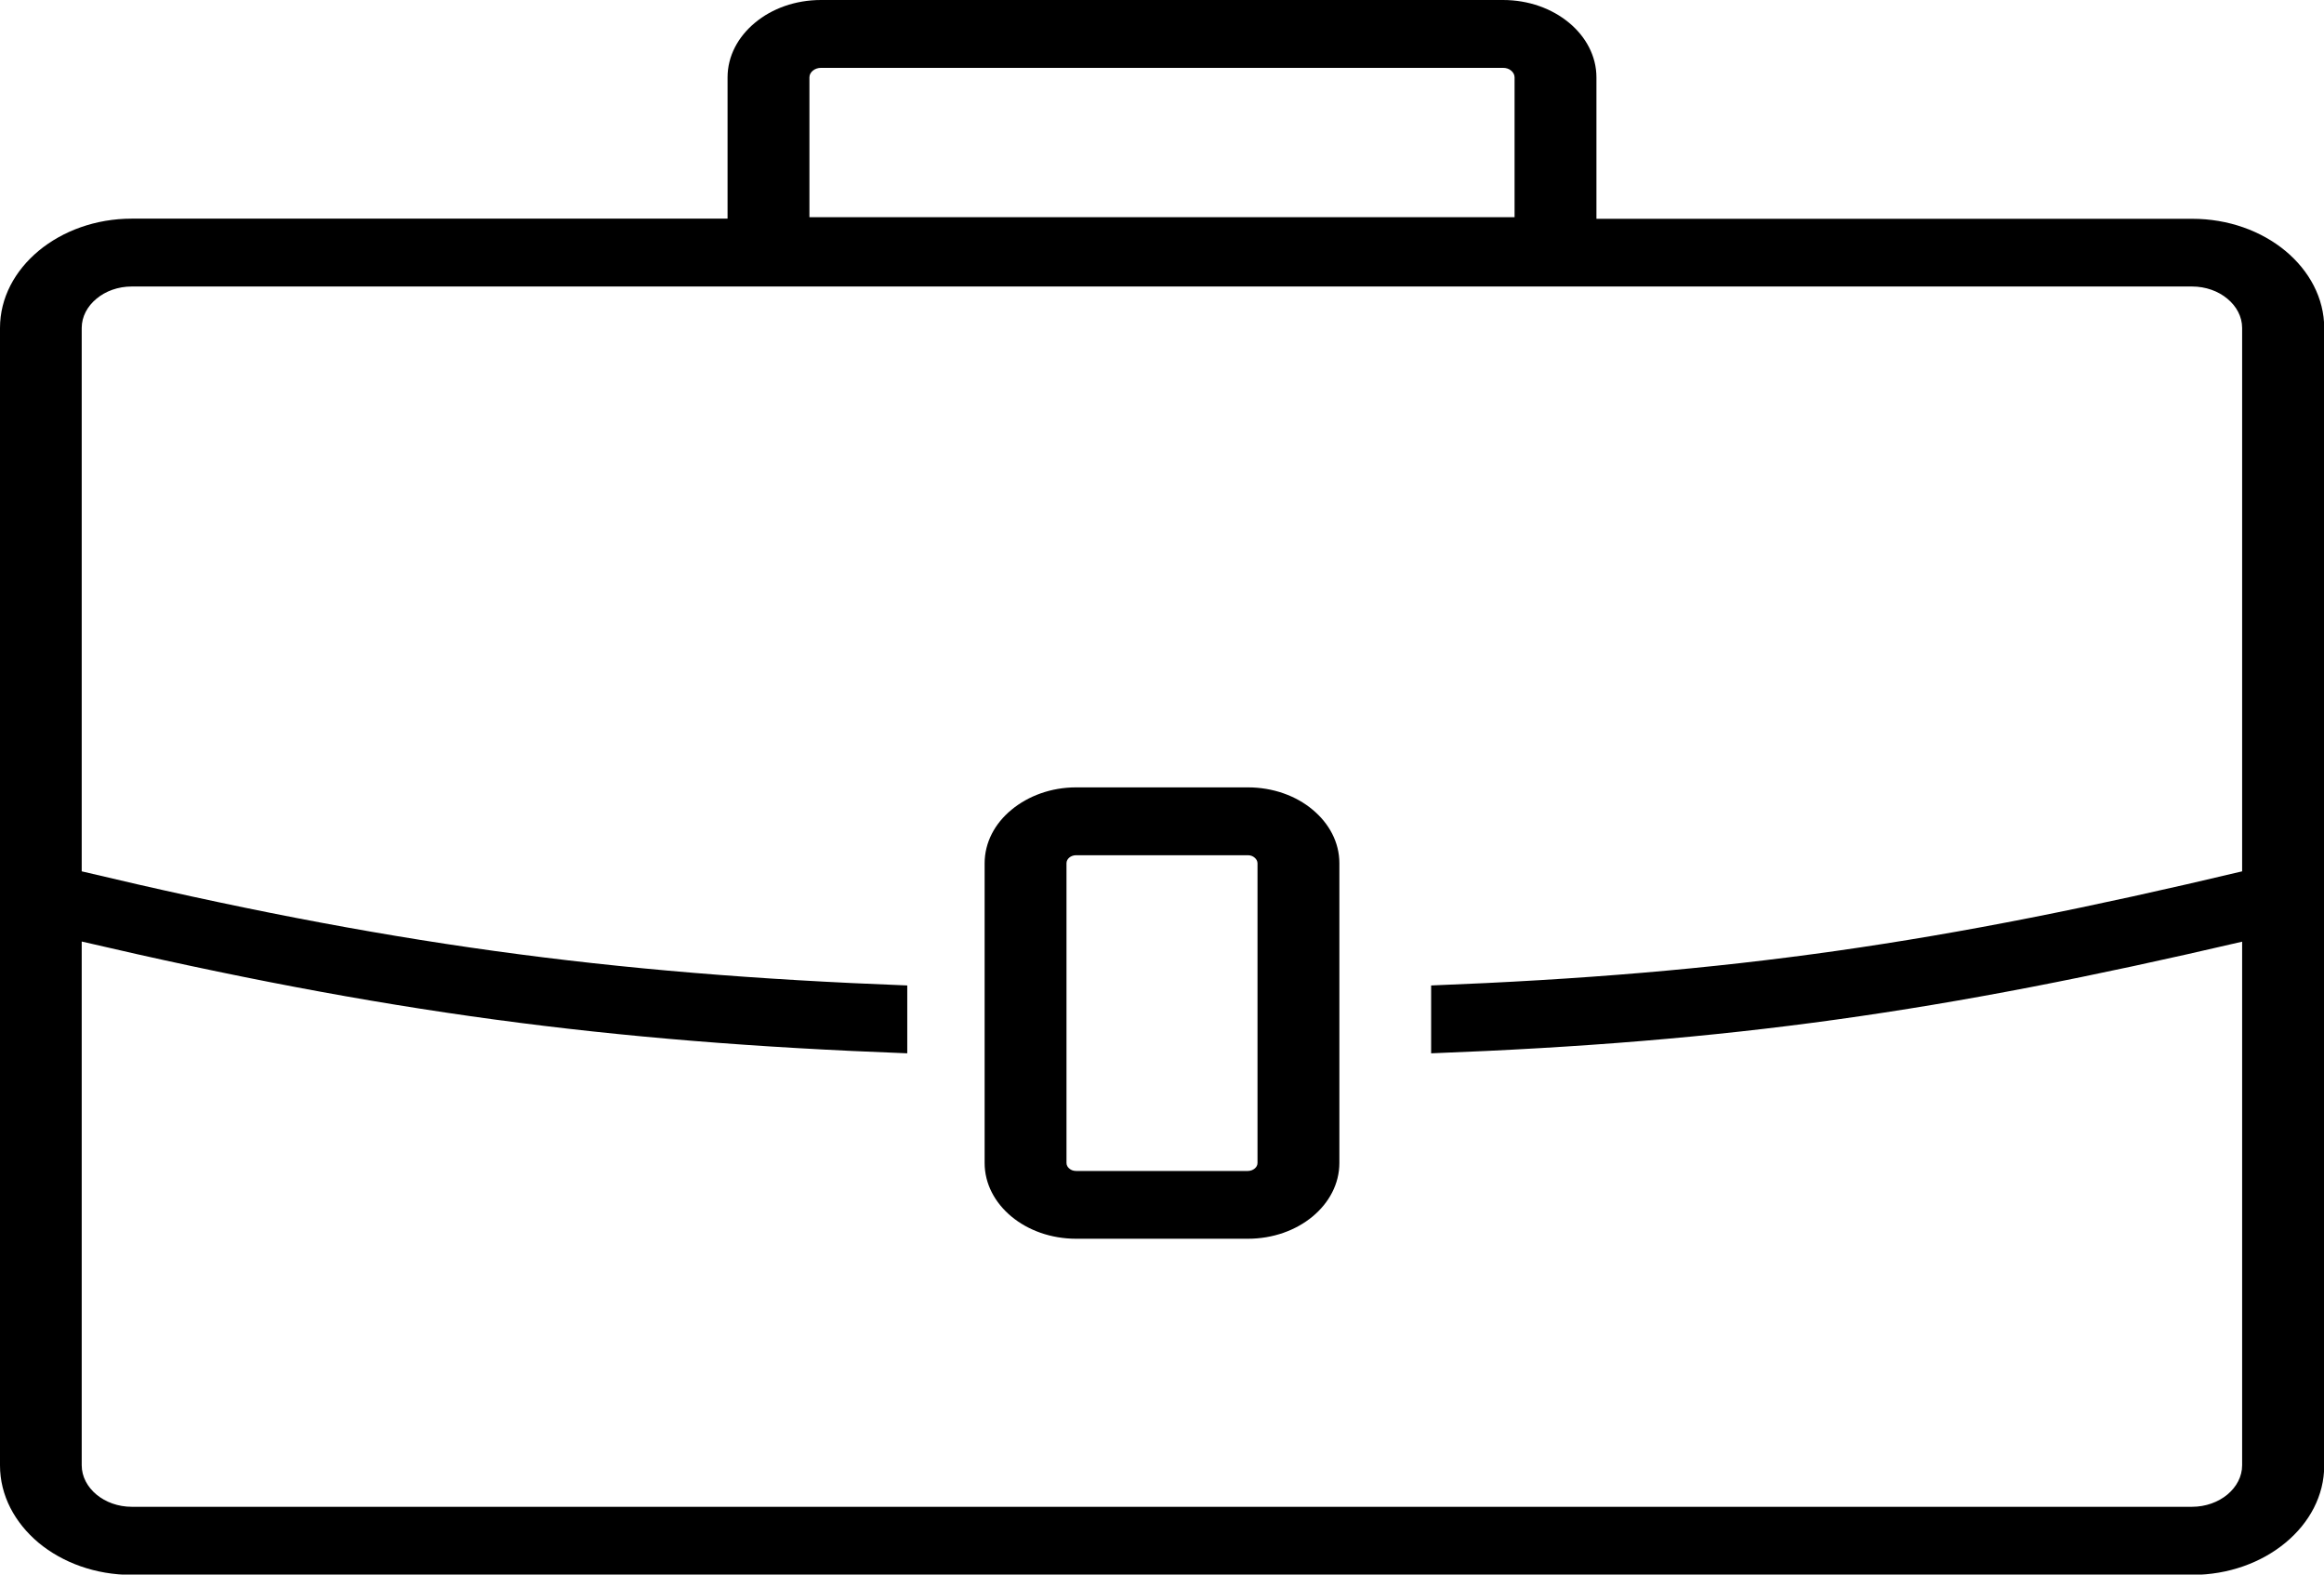 <svg width="31" height="21" viewBox="0 0 31 21" fill="none" xmlns="http://www.w3.org/2000/svg">
<path d="M14.355 10.501H16.645C16.981 10.501 17.289 10.614 17.508 10.798C17.73 10.982 17.866 11.234 17.866 11.512V15.51C17.866 15.788 17.73 16.041 17.508 16.225C17.286 16.409 16.981 16.521 16.645 16.521H14.355C14.019 16.521 13.714 16.409 13.492 16.225C13.27 16.041 13.134 15.788 13.134 15.51V11.514C13.134 11.236 13.27 10.982 13.492 10.8C13.714 10.616 14.019 10.501 14.355 10.501ZM1.758 2.916H9.705V1.032C9.705 0.748 9.844 0.491 10.071 0.303C10.296 0.115 10.608 0 10.951 0H20.049C20.392 0 20.702 0.115 20.929 0.303C21.154 0.489 21.295 0.748 21.295 1.032V2.918H29.242C29.726 2.918 30.165 3.081 30.485 3.346C30.803 3.61 31.003 3.975 31.003 4.376V19.546C31.003 19.947 30.806 20.311 30.485 20.576C30.168 20.839 29.726 21.004 29.242 21.004H1.758C1.274 21.004 0.835 20.841 0.515 20.576C0.197 20.309 0 19.945 0 19.544V4.374C0 3.973 0.197 3.61 0.517 3.344C0.835 3.081 1.274 2.916 1.758 2.916ZM20.049 0.905H10.951C10.909 0.905 10.871 0.919 10.843 0.942C10.815 0.965 10.797 0.996 10.797 1.032V2.897H20.203V1.032C20.203 0.996 20.185 0.965 20.157 0.942C20.129 0.917 20.091 0.905 20.049 0.905ZM1.09 11.621C5.109 12.577 8.08 12.989 12.102 13.143V14.048C8.083 13.896 5.111 13.495 1.09 12.557V19.542C1.09 19.694 1.166 19.832 1.287 19.933C1.408 20.033 1.574 20.096 1.758 20.096H29.239C29.423 20.096 29.59 20.033 29.711 19.933C29.832 19.832 29.908 19.694 29.908 19.542V12.559C25.894 13.495 23.101 13.896 19.09 14.048V13.143C23.104 12.987 25.896 12.575 29.908 11.621V4.374C29.908 4.222 29.832 4.084 29.711 3.984C29.59 3.883 29.423 3.821 29.239 3.821H1.758C1.574 3.821 1.408 3.883 1.287 3.984C1.166 4.084 1.09 4.222 1.09 4.374V11.621ZM16.645 11.406H14.355C14.319 11.406 14.287 11.418 14.264 11.437C14.241 11.456 14.226 11.483 14.226 11.512V15.51C14.226 15.54 14.241 15.567 14.264 15.585C14.287 15.606 14.319 15.617 14.355 15.617H16.645C16.681 15.617 16.713 15.604 16.736 15.585C16.759 15.567 16.774 15.54 16.774 15.51V11.514C16.774 11.485 16.759 11.458 16.736 11.439C16.713 11.418 16.681 11.406 16.645 11.406Z" fill="black"/>
</svg>
